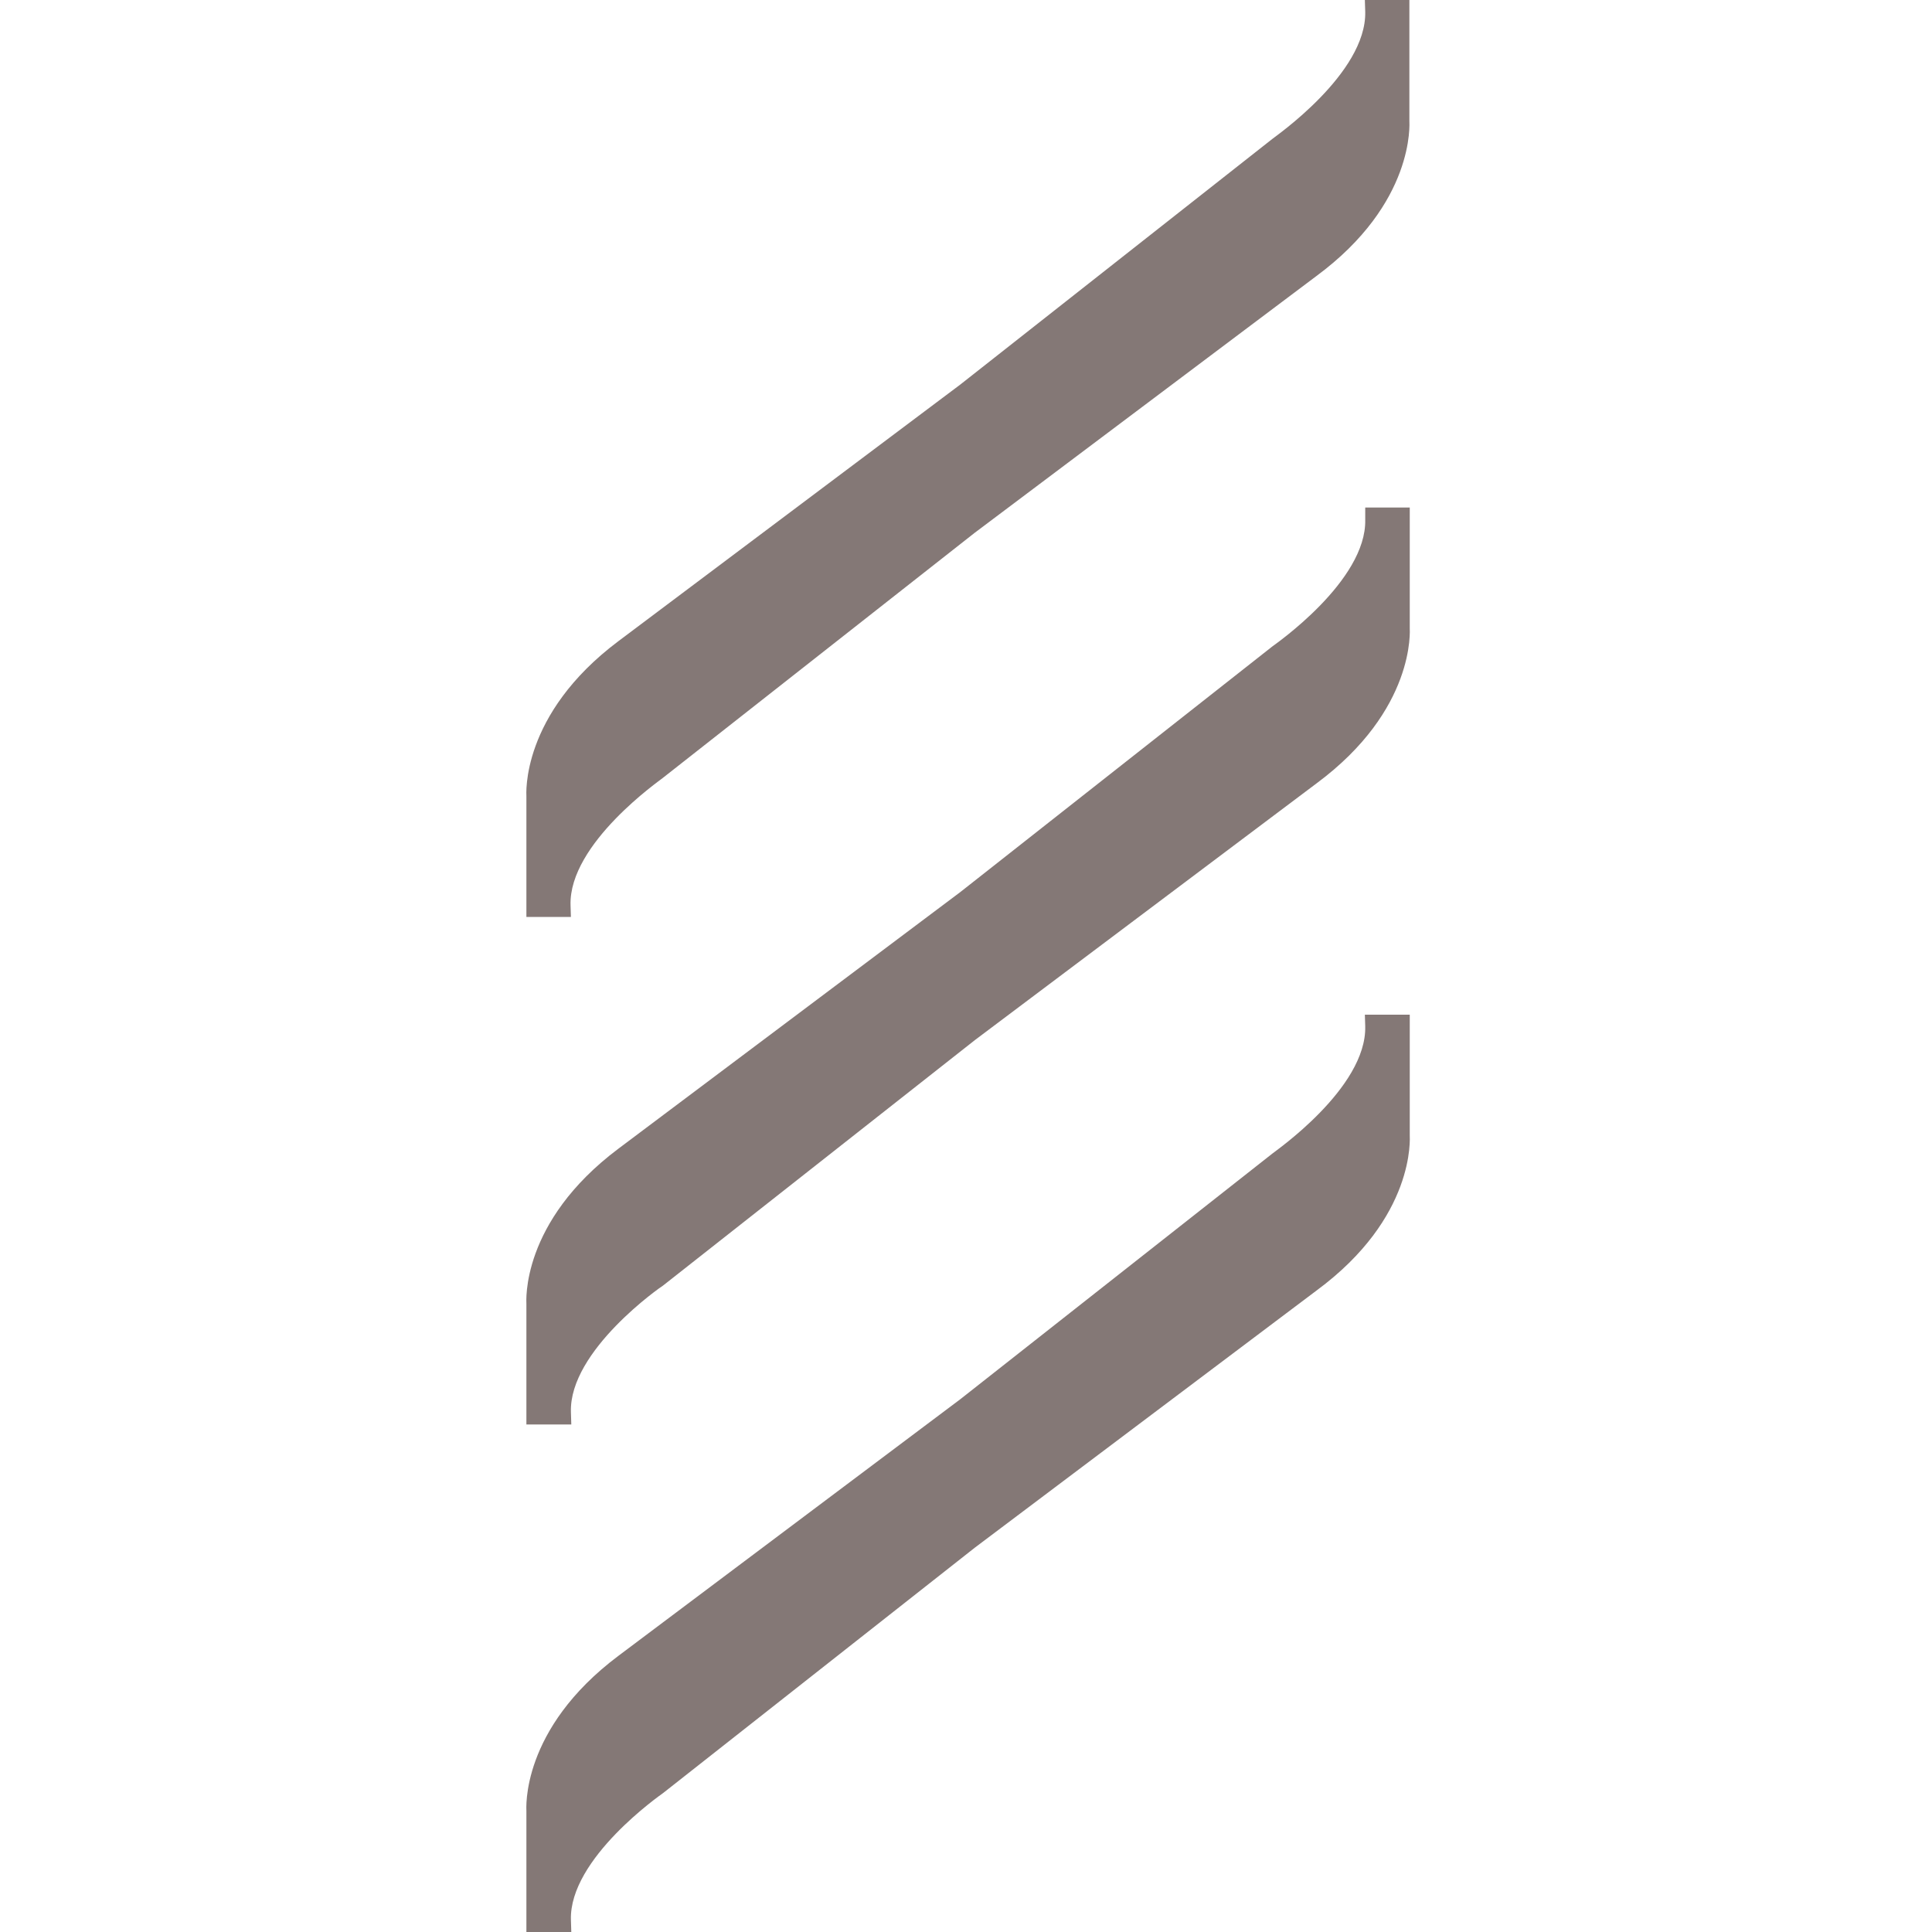 <?xml version="1.0" encoding="utf-8"?>
<!-- Generator: Adobe Illustrator 19.0.0, SVG Export Plug-In . SVG Version: 6.00 Build 0)  -->
<svg version="1.1" id="Layer_1" xmlns="http://www.w3.org/2000/svg" xmlns:xlink="http://www.w3.org/1999/xlink" x="0px" y="0px"
	 viewBox="0 0 512 512" style="enable-background:new 0 0 512 512;" xml:space="preserve">
<style type="text/css">
	.st0{fill:#847876;}
</style>
<g id="XMLID_18_">
	<g id="XMLID_67_">
		<g id="XMLID_68_">
			<path id="XMLID_71_" class="st0" d="M151.3,243.1l-0.1-3.2c-0.5-16.4,24-33.3,24.4-33.7l82.7-65l90.5-68
				c26.3-19.4,24.7-40.6,24.7-41.2l0-32h-11.8l0.1,3.1c0.4,16.4-24.2,33.3-24.6,33.7l-82.7,65.1l-90.6,68
				c-26,19.5-24.4,40.7-24.4,41.2l0,31.9H151.3z"/>
			<path id="XMLID_70_" class="st0" d="M361.8,137.7c0.4,16.3-24.1,33.2-24.6,33.6l-82.7,65.1l-90.6,68
				c-26,19.5-24.4,40.6-24.4,41.2l0,31.9h11.9l-0.1-3.3c-0.5-16.3,24-33.3,24.4-33.5l82.7-65.1l90.5-68
				c26.3-19.5,24.7-40.7,24.7-41.2l0-31.9h-11.8L361.8,137.7z"/>
			<path id="XMLID_69_" class="st0" d="M361.7,268.8l0.1,3.2c0.4,16.4-24.2,33.3-24.6,33.7l-82.7,65.1l-90.6,68
				c-26,19.5-24.4,40.6-24.4,41.2l0,32h11.9l-0.1-3.2c-0.5-16.3,24-33.3,24.4-33.6l82.7-65.1l90.5-68.1
				c26.3-19.4,24.7-40.5,24.7-41.2l0-31.9H361.7z"/>
		</g>
	</g>
</g>
</svg>
